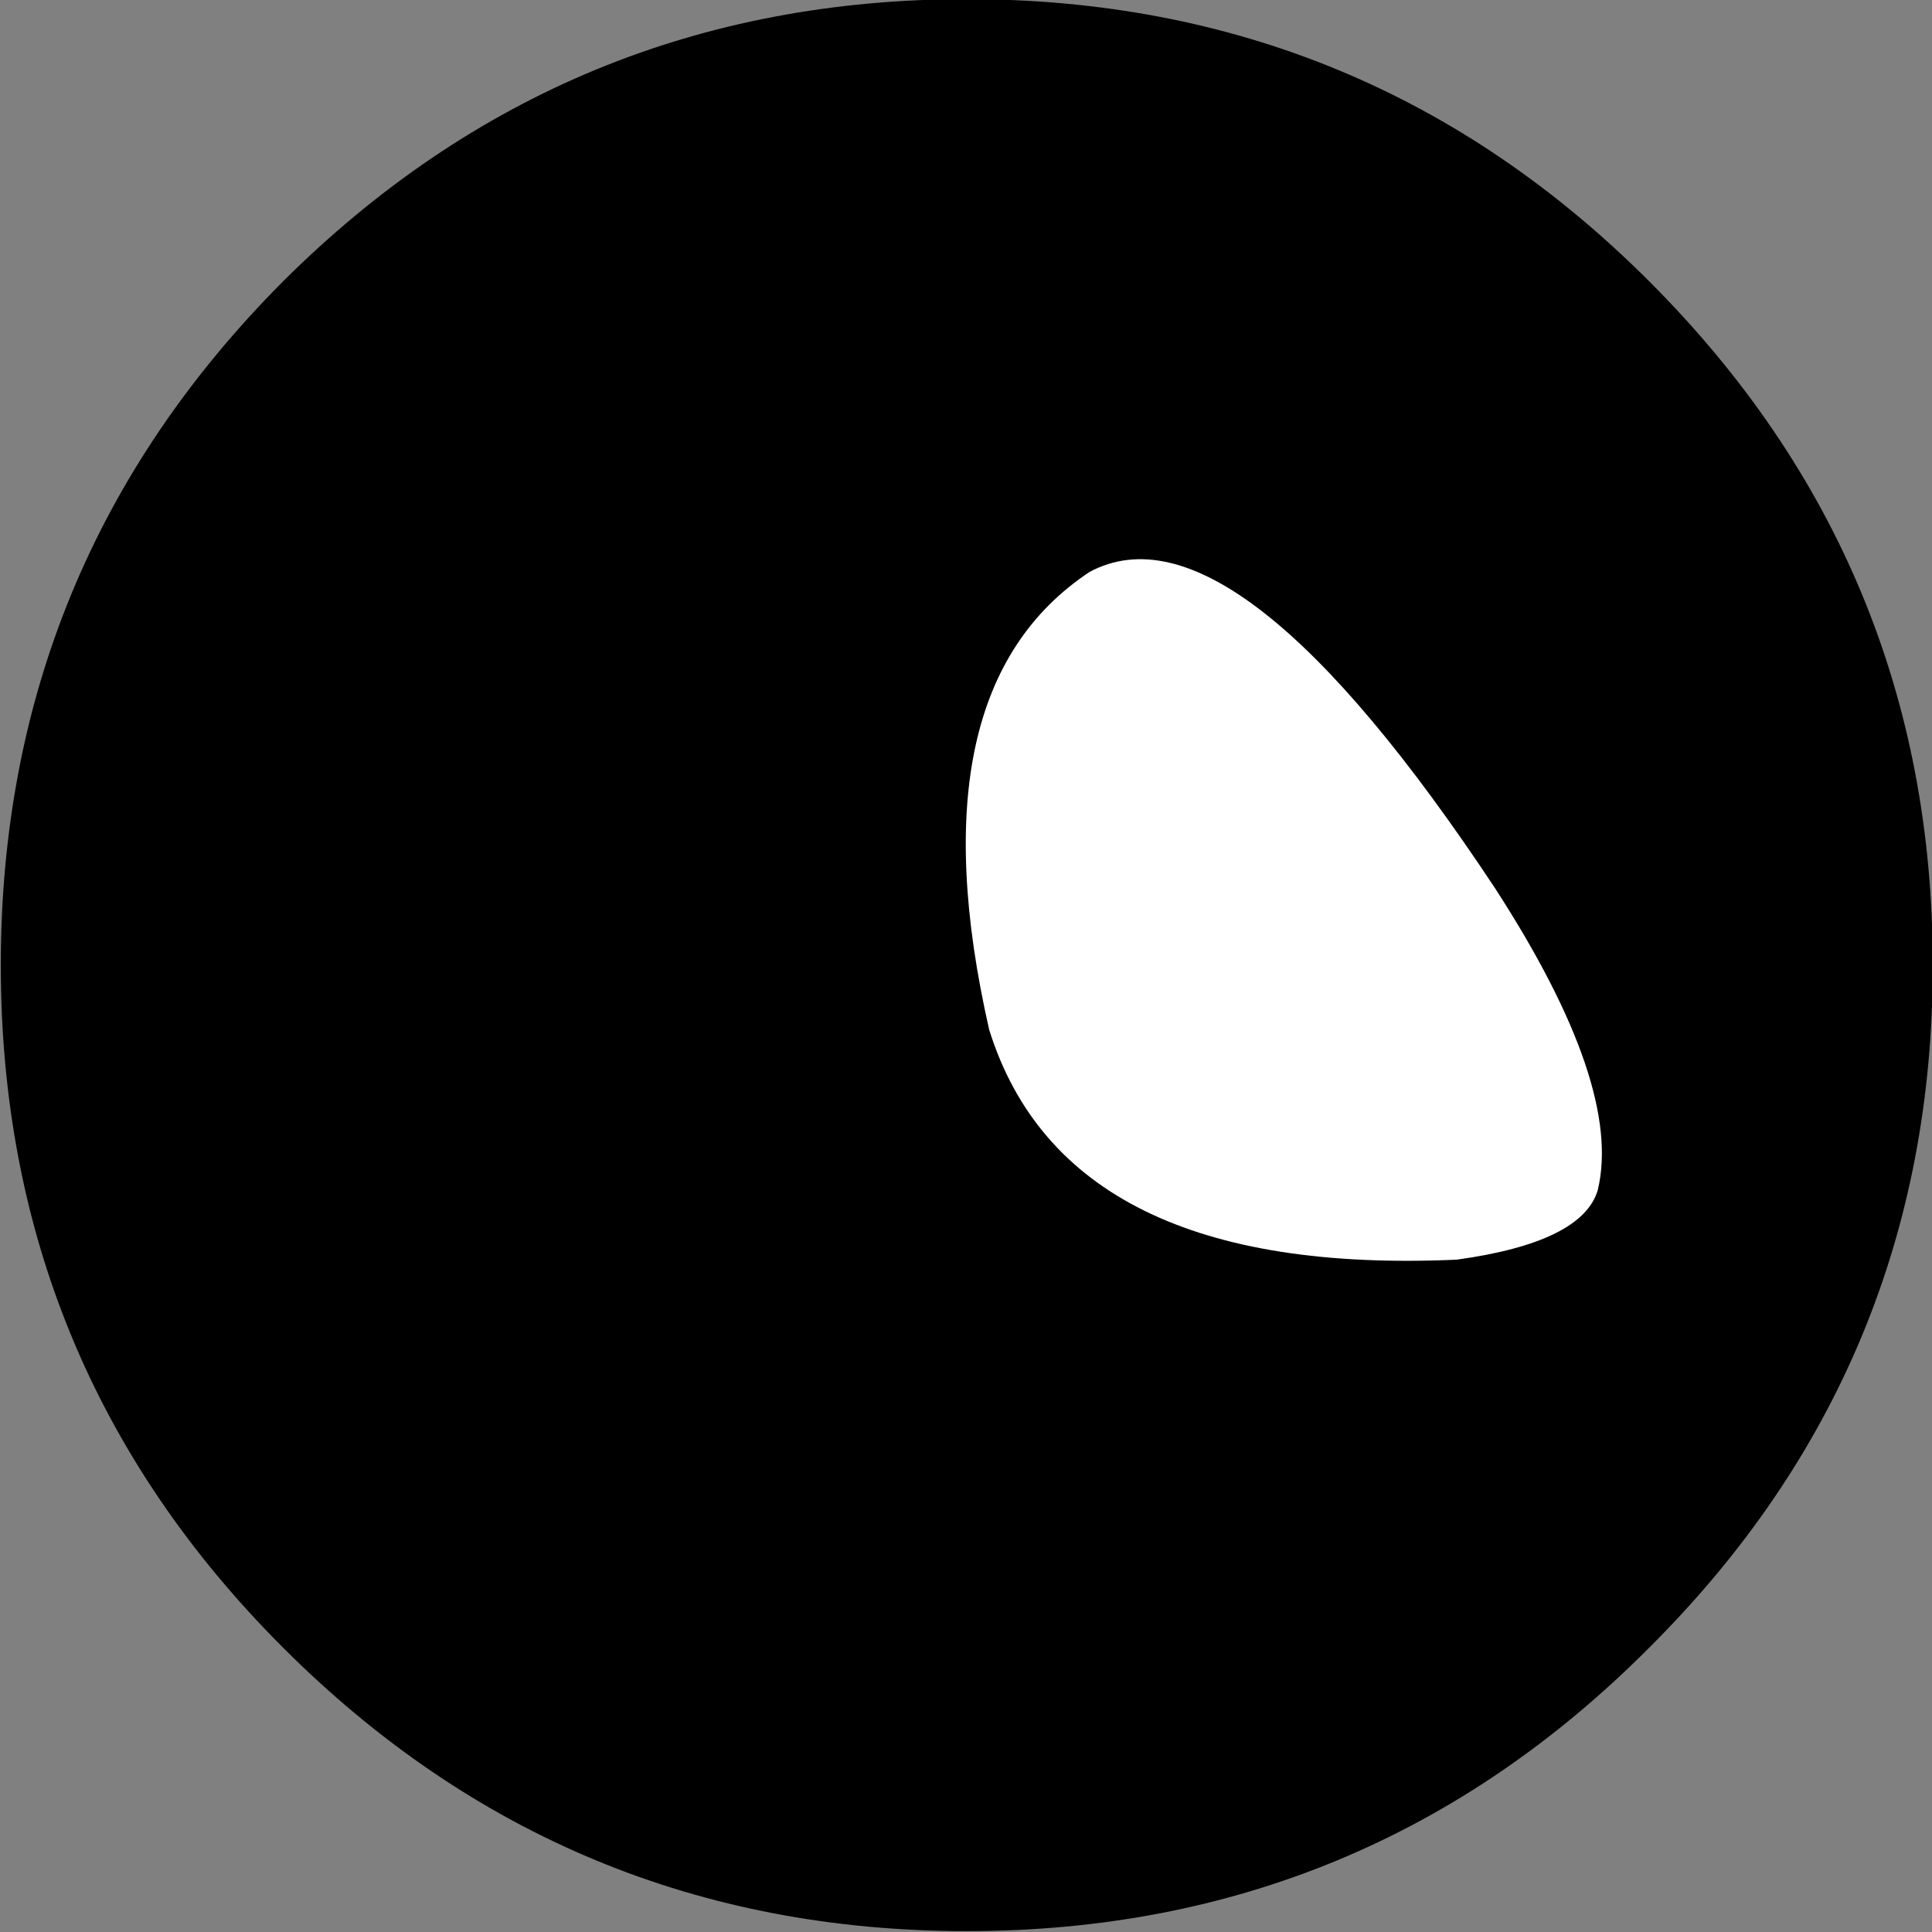 
<svg xmlns="http://www.w3.org/2000/svg" version="1.1" xmlns:xlink="http://www.w3.org/1999/xlink" preserveAspectRatio="none" x="0px" y="0px" width="50px" height="50px" viewBox="0 0 50 50">
<rect x="0" y="0" width="50" height="50" fill="#808080" stroke="none"/>
<defs>
<g id="Layer0_0_FILL">
<path fill="#000000" stroke="none" d="
M 198.75 177.15
Q 198.75 161.55 187.7 150.5 176.7 139.5 161.1 139.5 145.5 139.5 134.45 150.5 123.45 161.55 123.45 177.15 123.45 192.75 134.45 203.75 145.5 214.8 161.1 214.8 176.7 214.8 187.7 203.75 198.75 192.75 198.75 177.15 Z"/>
</g>

<g id="_______151_0_Layer1_0_FILL">
<path fill="#FFFFFF" stroke="none" d="
M 4.25 16.05
Q 6.25 22.45 16.35 22 19.6 21.55 20 20.2 20.65 17.5 17.35 12.4 10.6 2.2 6.85 4.2 2.25 7.25 4.25 16.05 Z"/>
</g>
</defs>

<g transform="matrix( 0.664, 0, 0, 0.664, -81.95,-92.65) ">
<use xlink:href="#Layer0_0_FILL"/>
</g>

<g transform="matrix( 1, 0, 0, 1, 21.35,10.6) ">
<g transform="matrix( 1, 0, 0, 1, 0,0) ">
<use xlink:href="#_______151_0_Layer1_0_FILL"/>
</g>
</g>
</svg>
